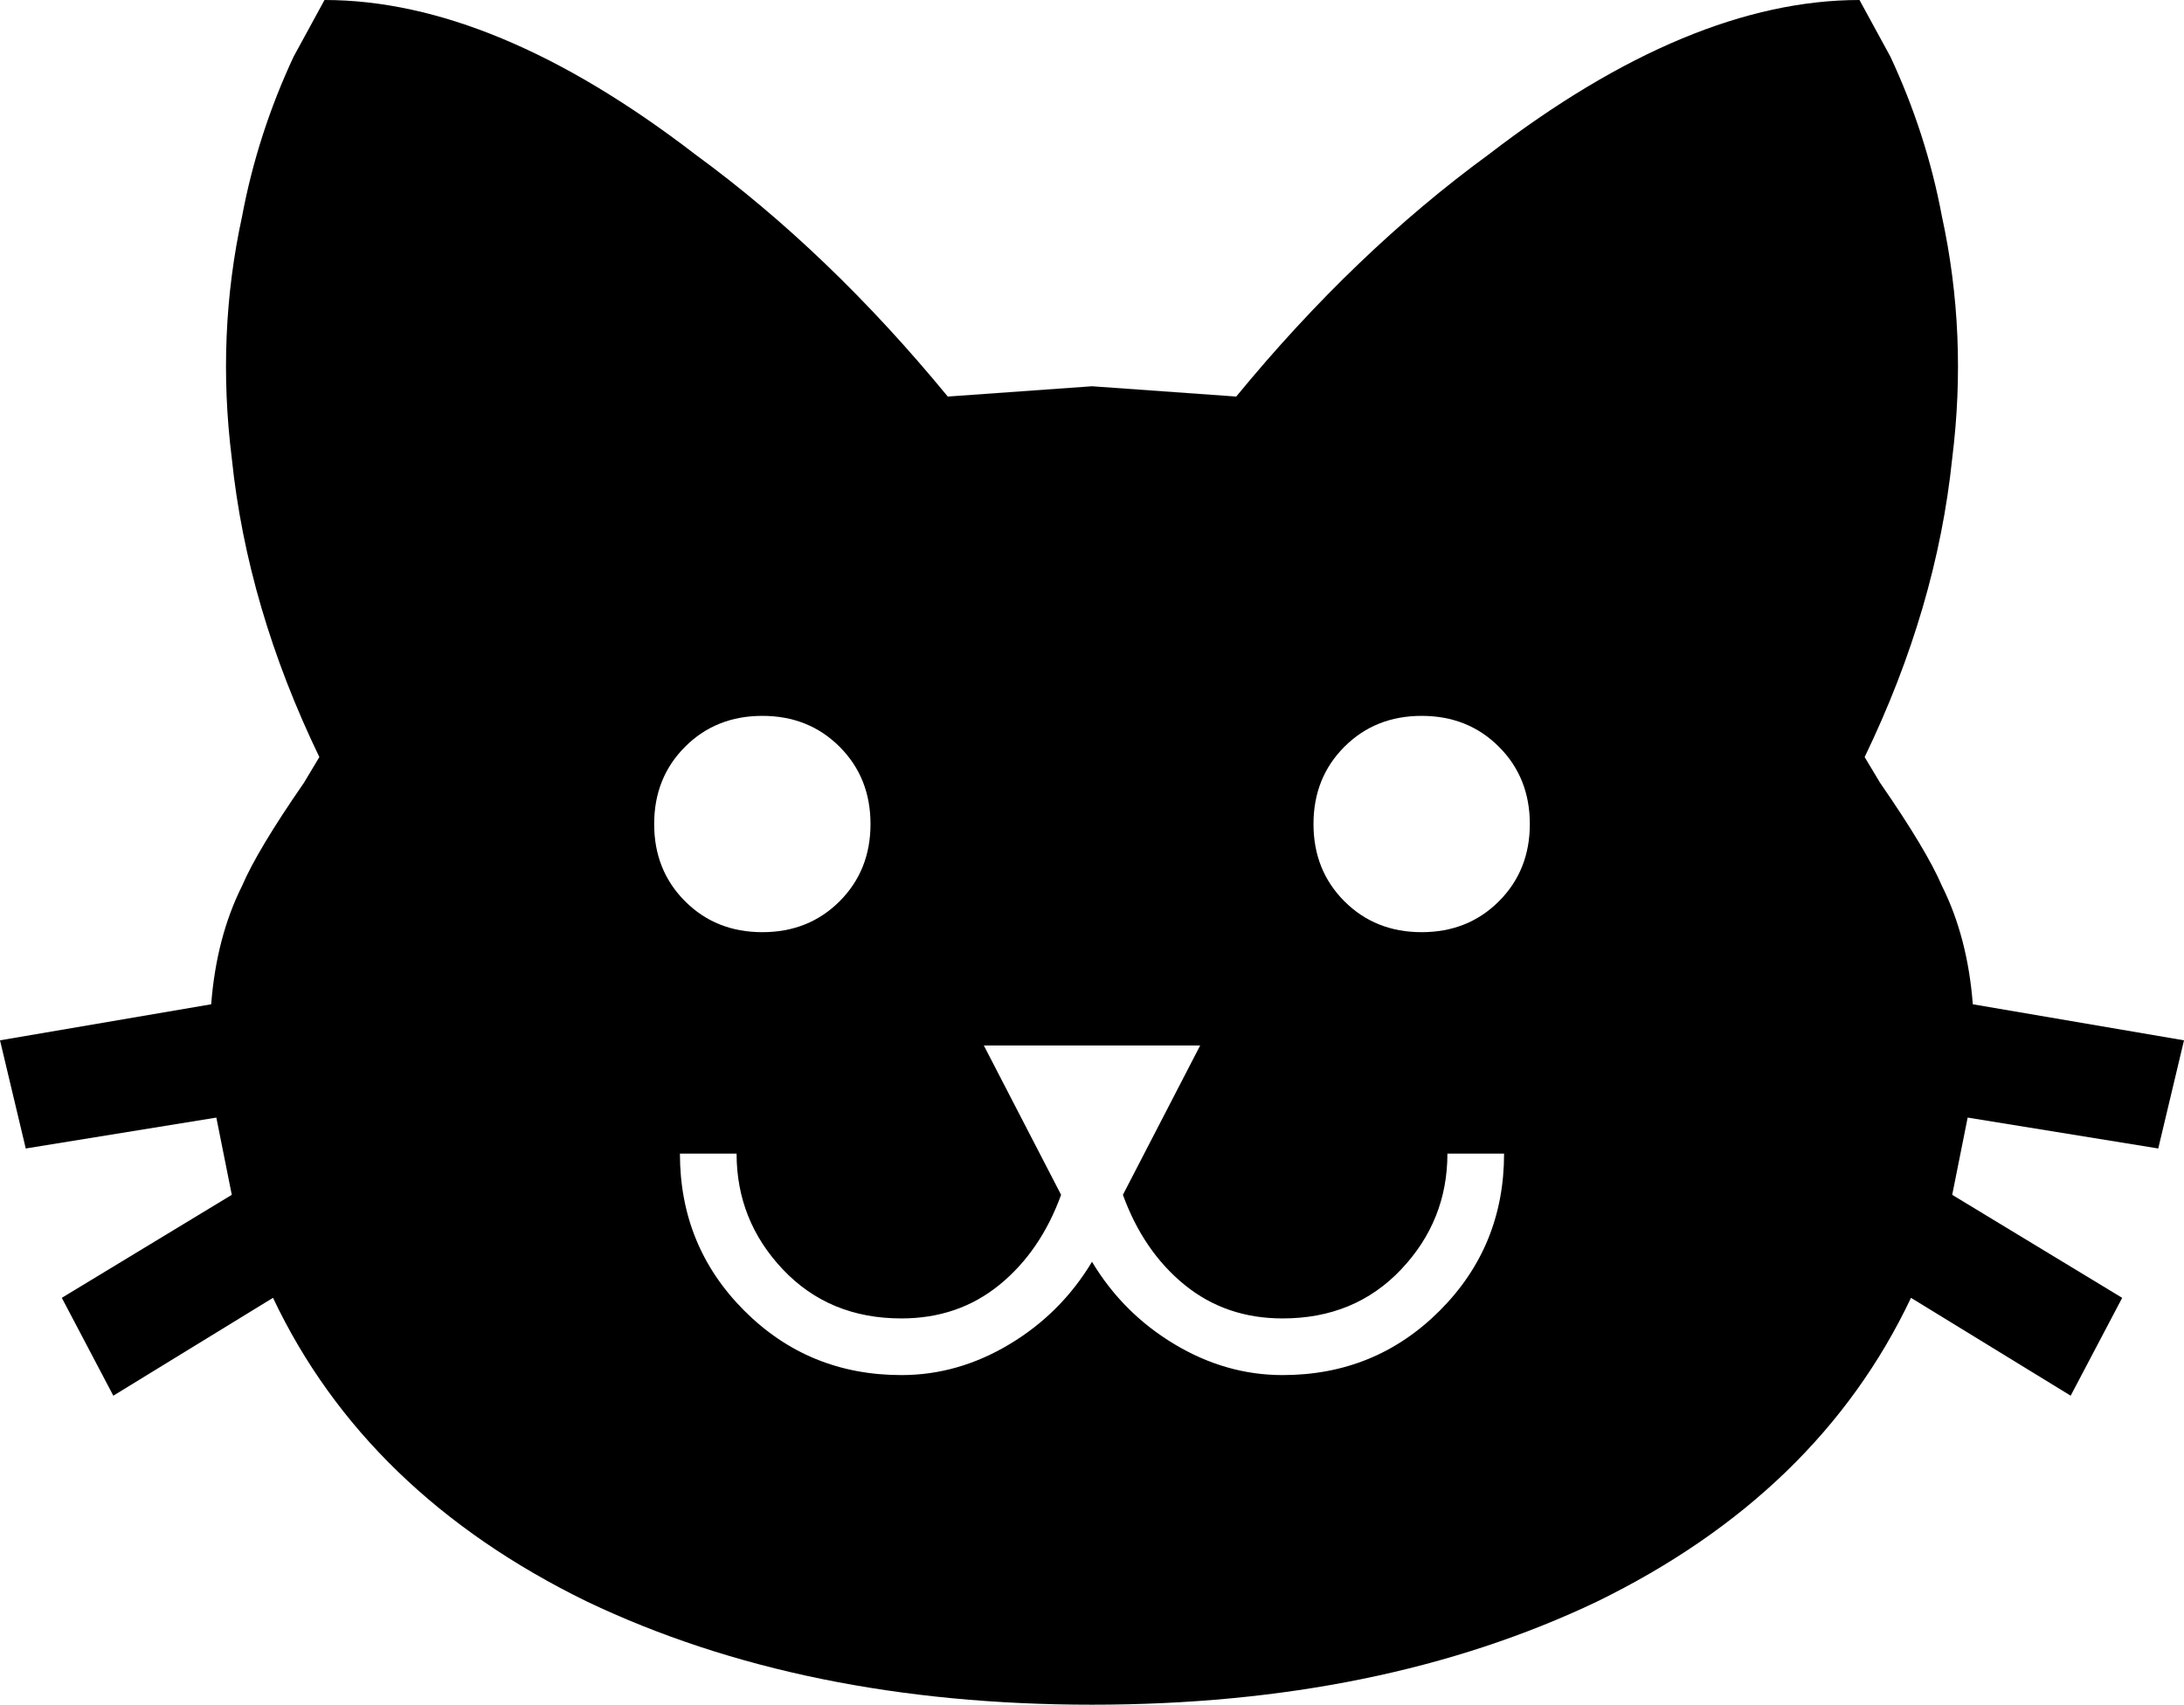 <svg xmlns="http://www.w3.org/2000/svg" viewBox="44 21 424 331">
      <g transform="scale(1 -1) translate(0 -373)">
        <path d="M256 277 228 275Q205 303 179 322Q140 352 107 352L101 341Q94 326 91 310Q86 287 89 263Q92 234 106 205L103 200Q94 187 91 180Q86 170 85 157L44 150L49 129L86 135L89 120L56 100L66 81L97 100Q115 62 158 41Q200 21 256.0 21.0Q312 21 354 41Q397 62 415 100L446 81L456 100L423 120L426 135L463 129L468 150L427 157Q426 170 421 180Q418 187 409 200L406 205Q420 234 423 263Q426 287 421 310Q418 326 411 341L405 352Q372 352 333 322Q307 303 284 275ZM192 213Q201 213 207.0 207.0Q213 201 213.0 192.0Q213 183 207.0 177.0Q201 171 192.0 171.0Q183 171 177.0 177.0Q171 183 171.0 192.0Q171 201 177.0 207.0Q183 213 192 213ZM320 213Q329 213 335.0 207.0Q341 201 341.0 192.0Q341 183 335.0 177.0Q329 171 320.0 171.0Q311 171 305.0 177.0Q299 183 299.0 192.0Q299 201 305.0 207.0Q311 213 320 213ZM235 149H277L262 120Q266 109 274.0 102.5Q282 96 293 96Q307 96 316.0 105.5Q325 115 325 128H336Q336 110 323.5 97.5Q311 85 293 85Q282 85 272.0 91.0Q262 97 256 107Q250 97 240.0 91.0Q230 85 219 85Q201 85 188.5 97.5Q176 110 176 128H187Q187 115 196.0 105.5Q205 96 219 96Q230 96 238.0 102.5Q246 109 250 120Z" />
      </g>
    </svg>